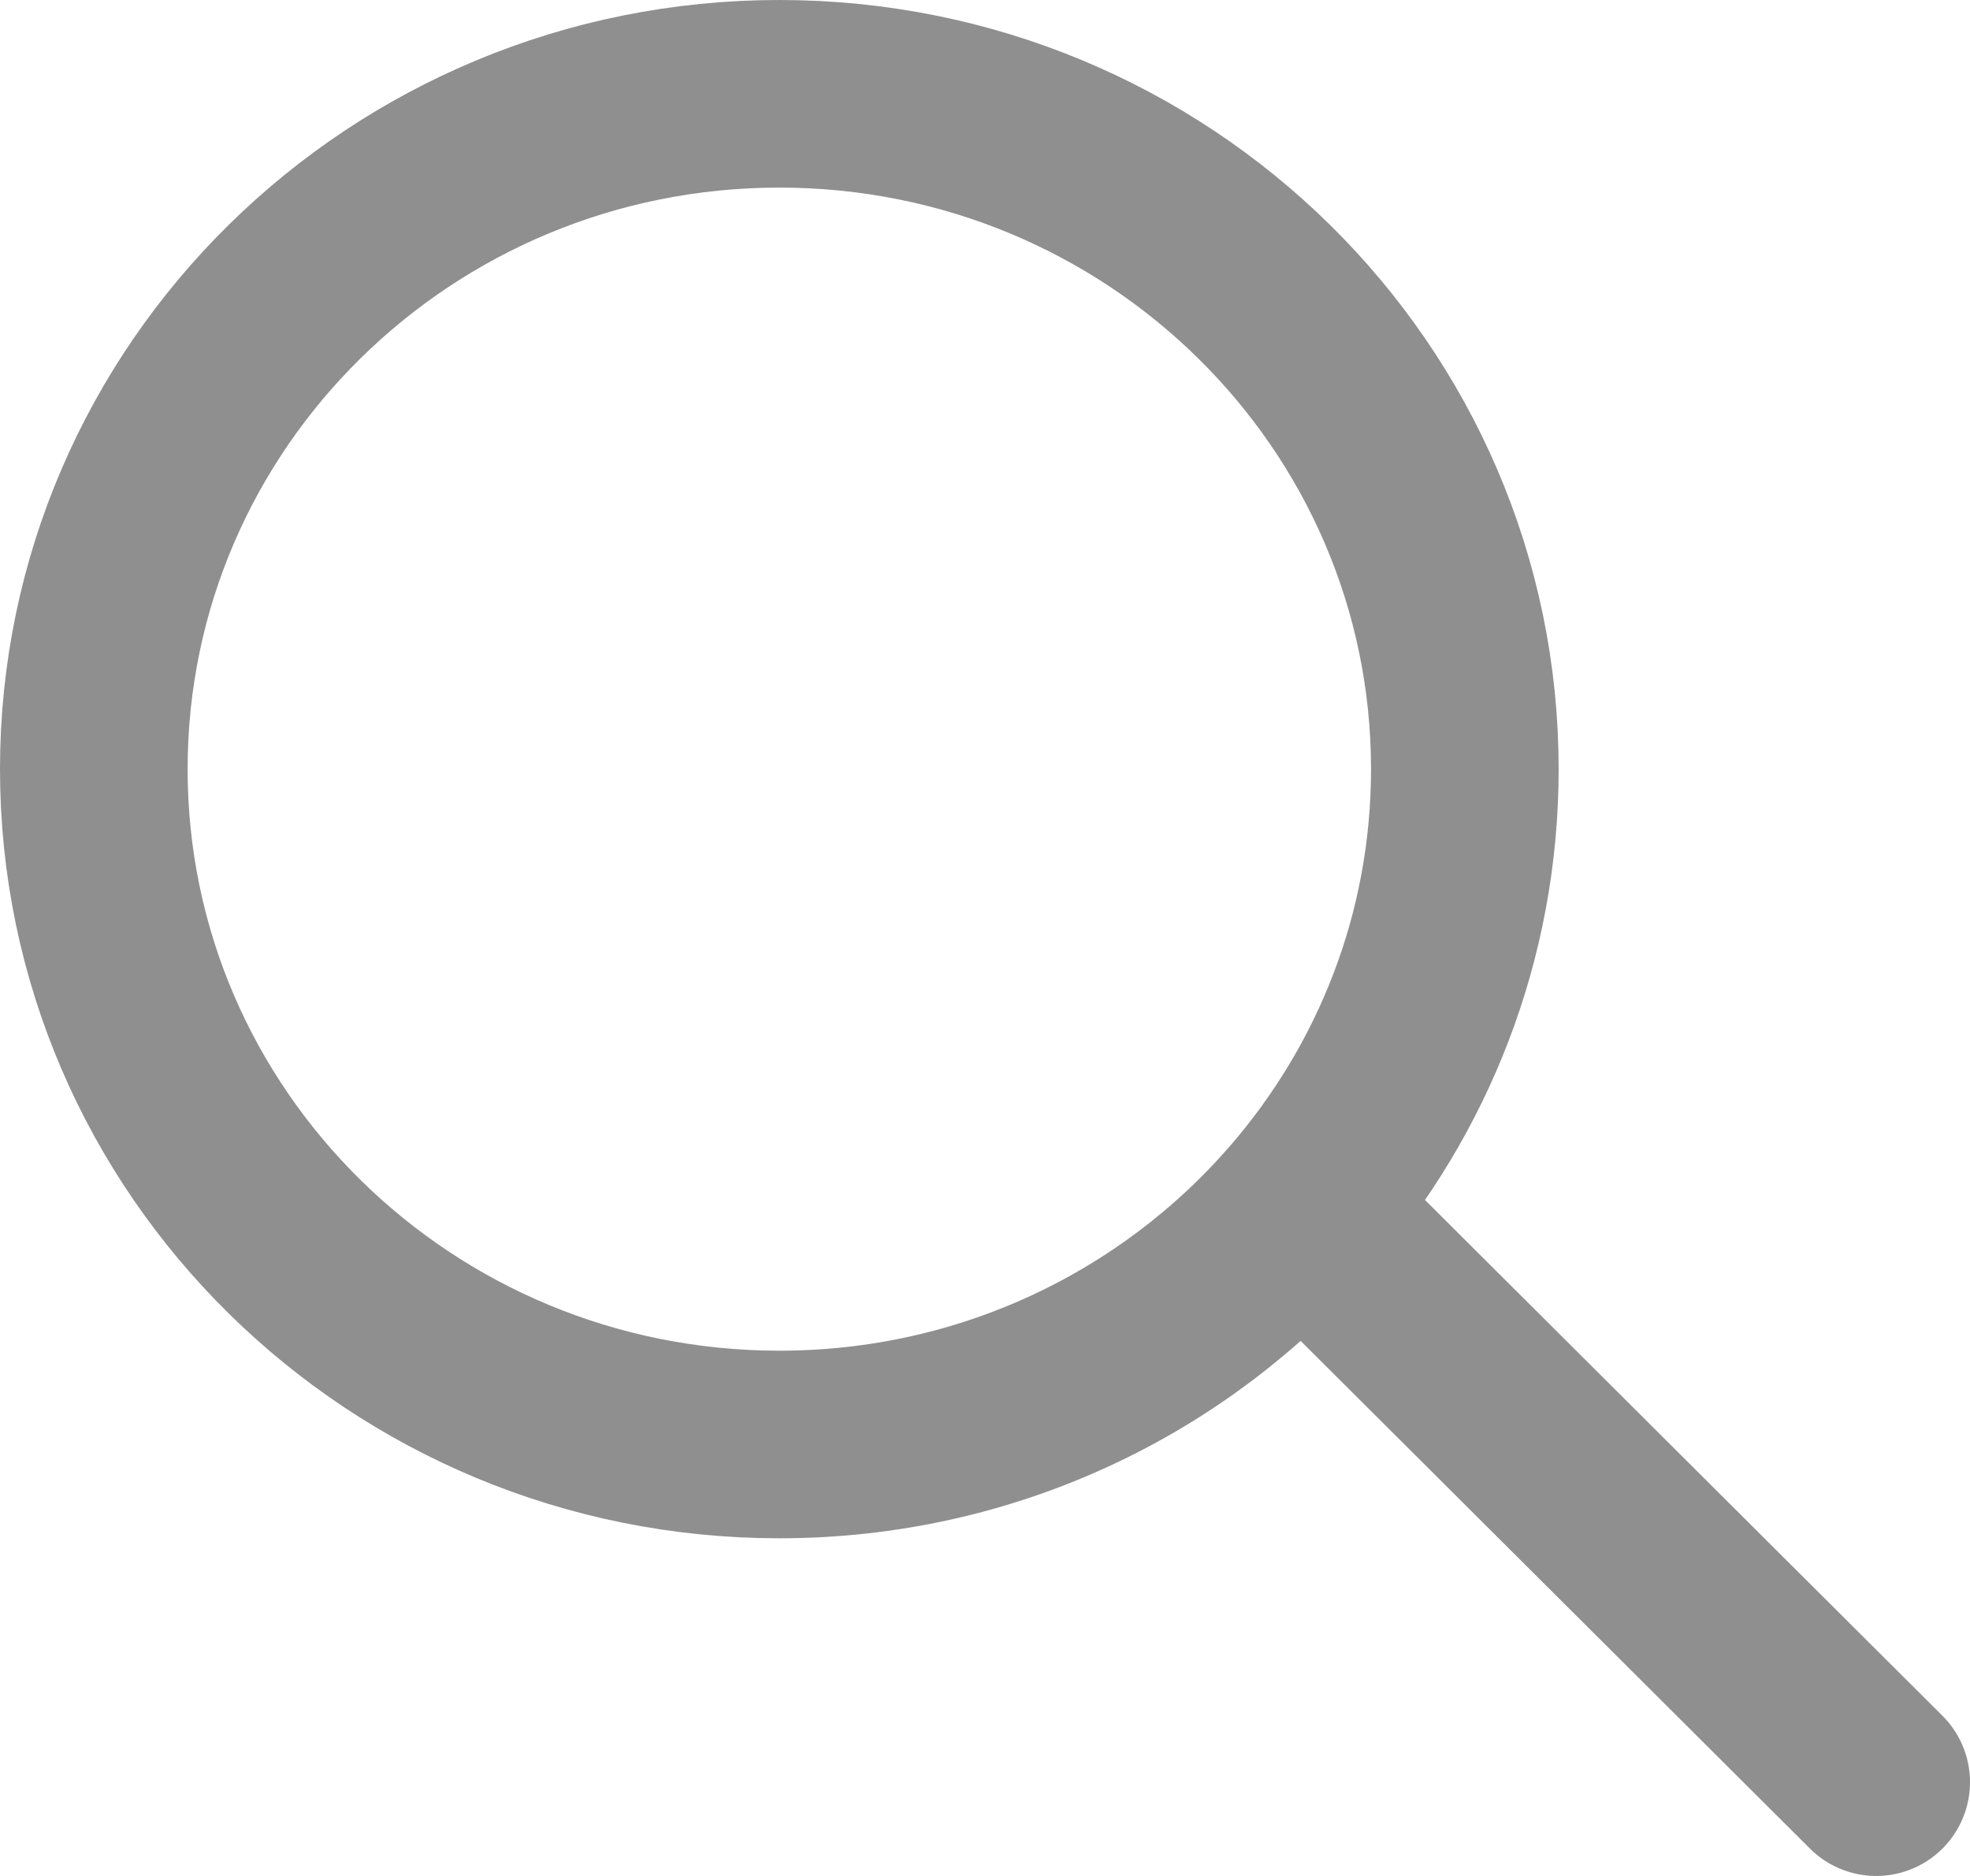 <svg width="21" height="20" viewBox="0 0 21 20" fill="none" xmlns="http://www.w3.org/2000/svg">
<path d="M13.861 12.88C14.955 11.621 15.615 9.987 15.615 8.2C15.615 4.224 12.344 1 8.308 1C4.272 1 1 4.224 1 8.2C1 12.177 4.272 15.4 8.308 15.4C10.53 15.4 12.521 14.422 13.861 12.88ZM13.861 12.88L20 19" stroke="#8F8F8F" stroke-width="2" stroke-linecap="round"/>
</svg>
